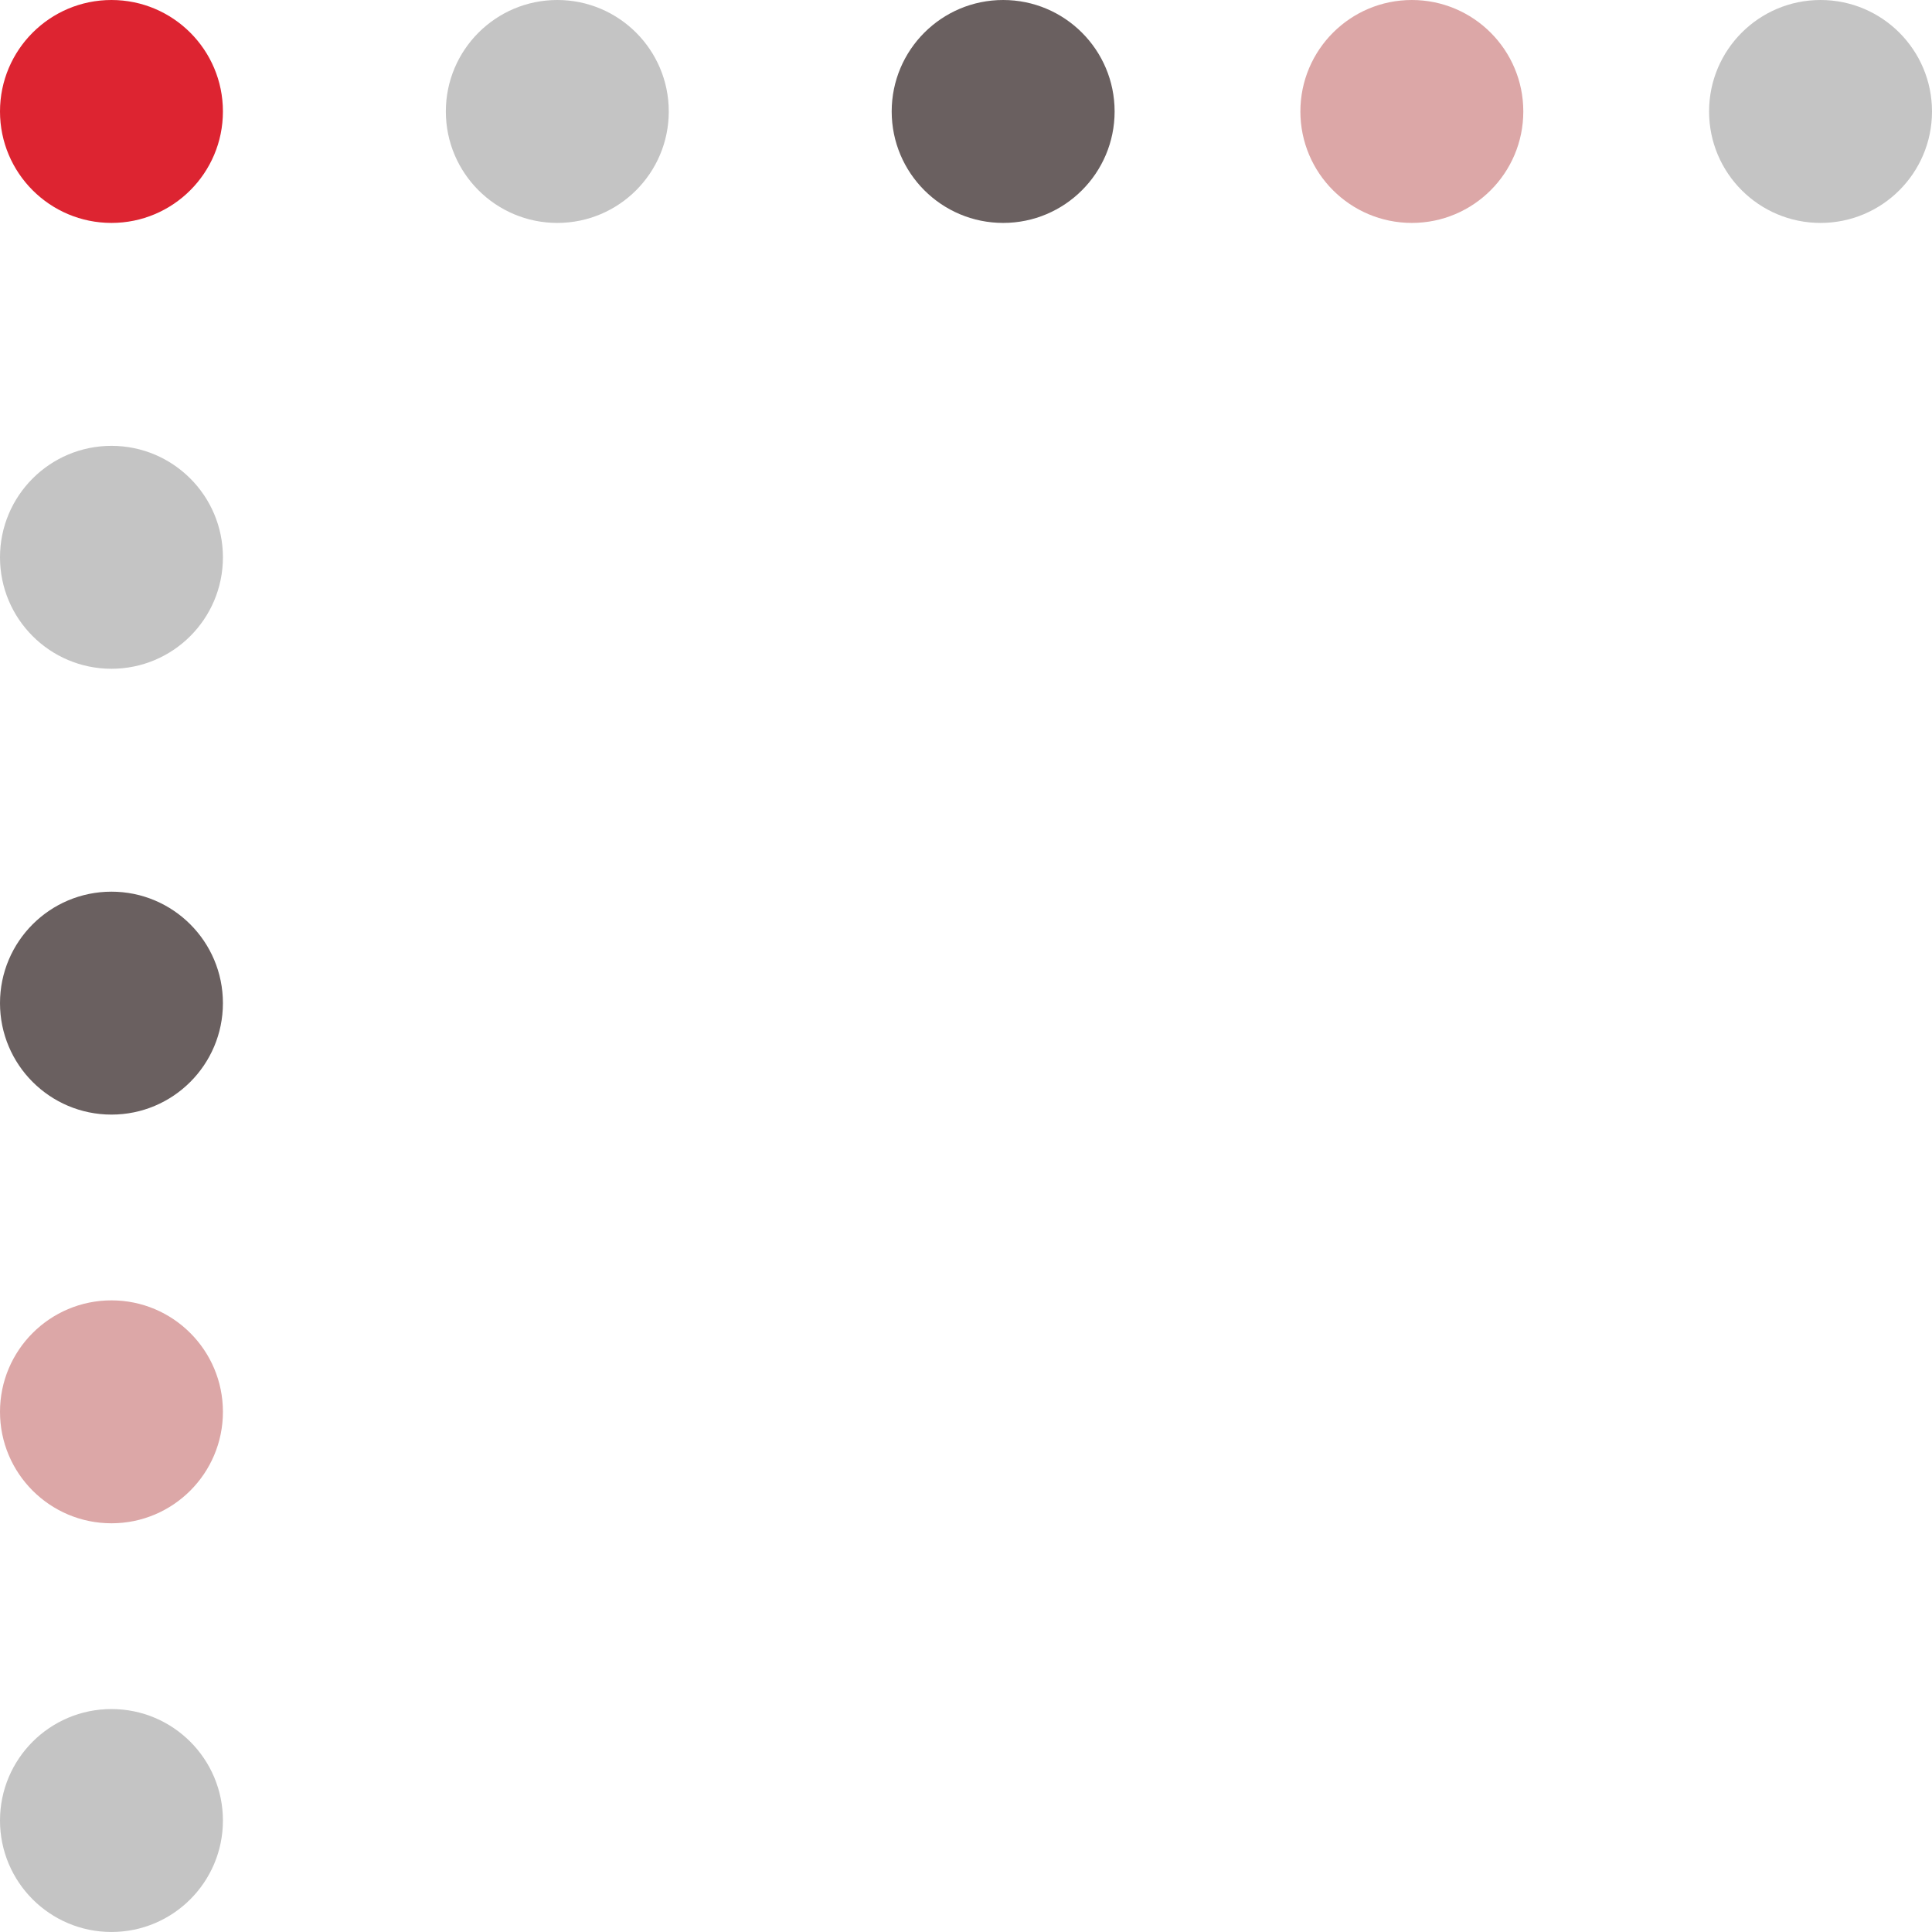  <svg class="welcome__background-dots" width="104" height="104" viewBox="0 0 104 104" fill="none" xmlns="http://www.w3.org/2000/svg">
            <circle id="Ellipse 2" cx="30" cy="6" r="6" fill="#C4C4C4"/>
            <circle id="Ellipse 3" cx="54" cy="6" r="6" fill="#6A6060"/>
            <circle id="Ellipse 4" cx="76" cy="6" r="6" fill="#DCA7A7"/>
            <circle id="Ellipse 5" cx="98" cy="6" r="6" fill="#C4C4C4"/>
            <circle id="Ellipse 1" cx="6" cy="6" r="6" transform="rotate(90 6 6)" fill="#DD2431"/>
            <circle id="Ellipse 2_2" cx="6" cy="30" r="6" transform="rotate(90 6 30)" fill="#C4C4C4"/>
            <circle id="Ellipse 3_2" cx="6" cy="53.999" r="6" transform="rotate(90 6 53.999)" fill="#6A6060"/>
            <circle id="Ellipse 4_2" cx="6" cy="75.999" r="6" transform="rotate(90 6 75.999)" fill="#DCA7A7"/>
            <circle id="Ellipse 5_2" cx="6" cy="97.999" r="6" transform="rotate(90 6 97.999)" fill="#C4C4C4"/>
          </svg>
